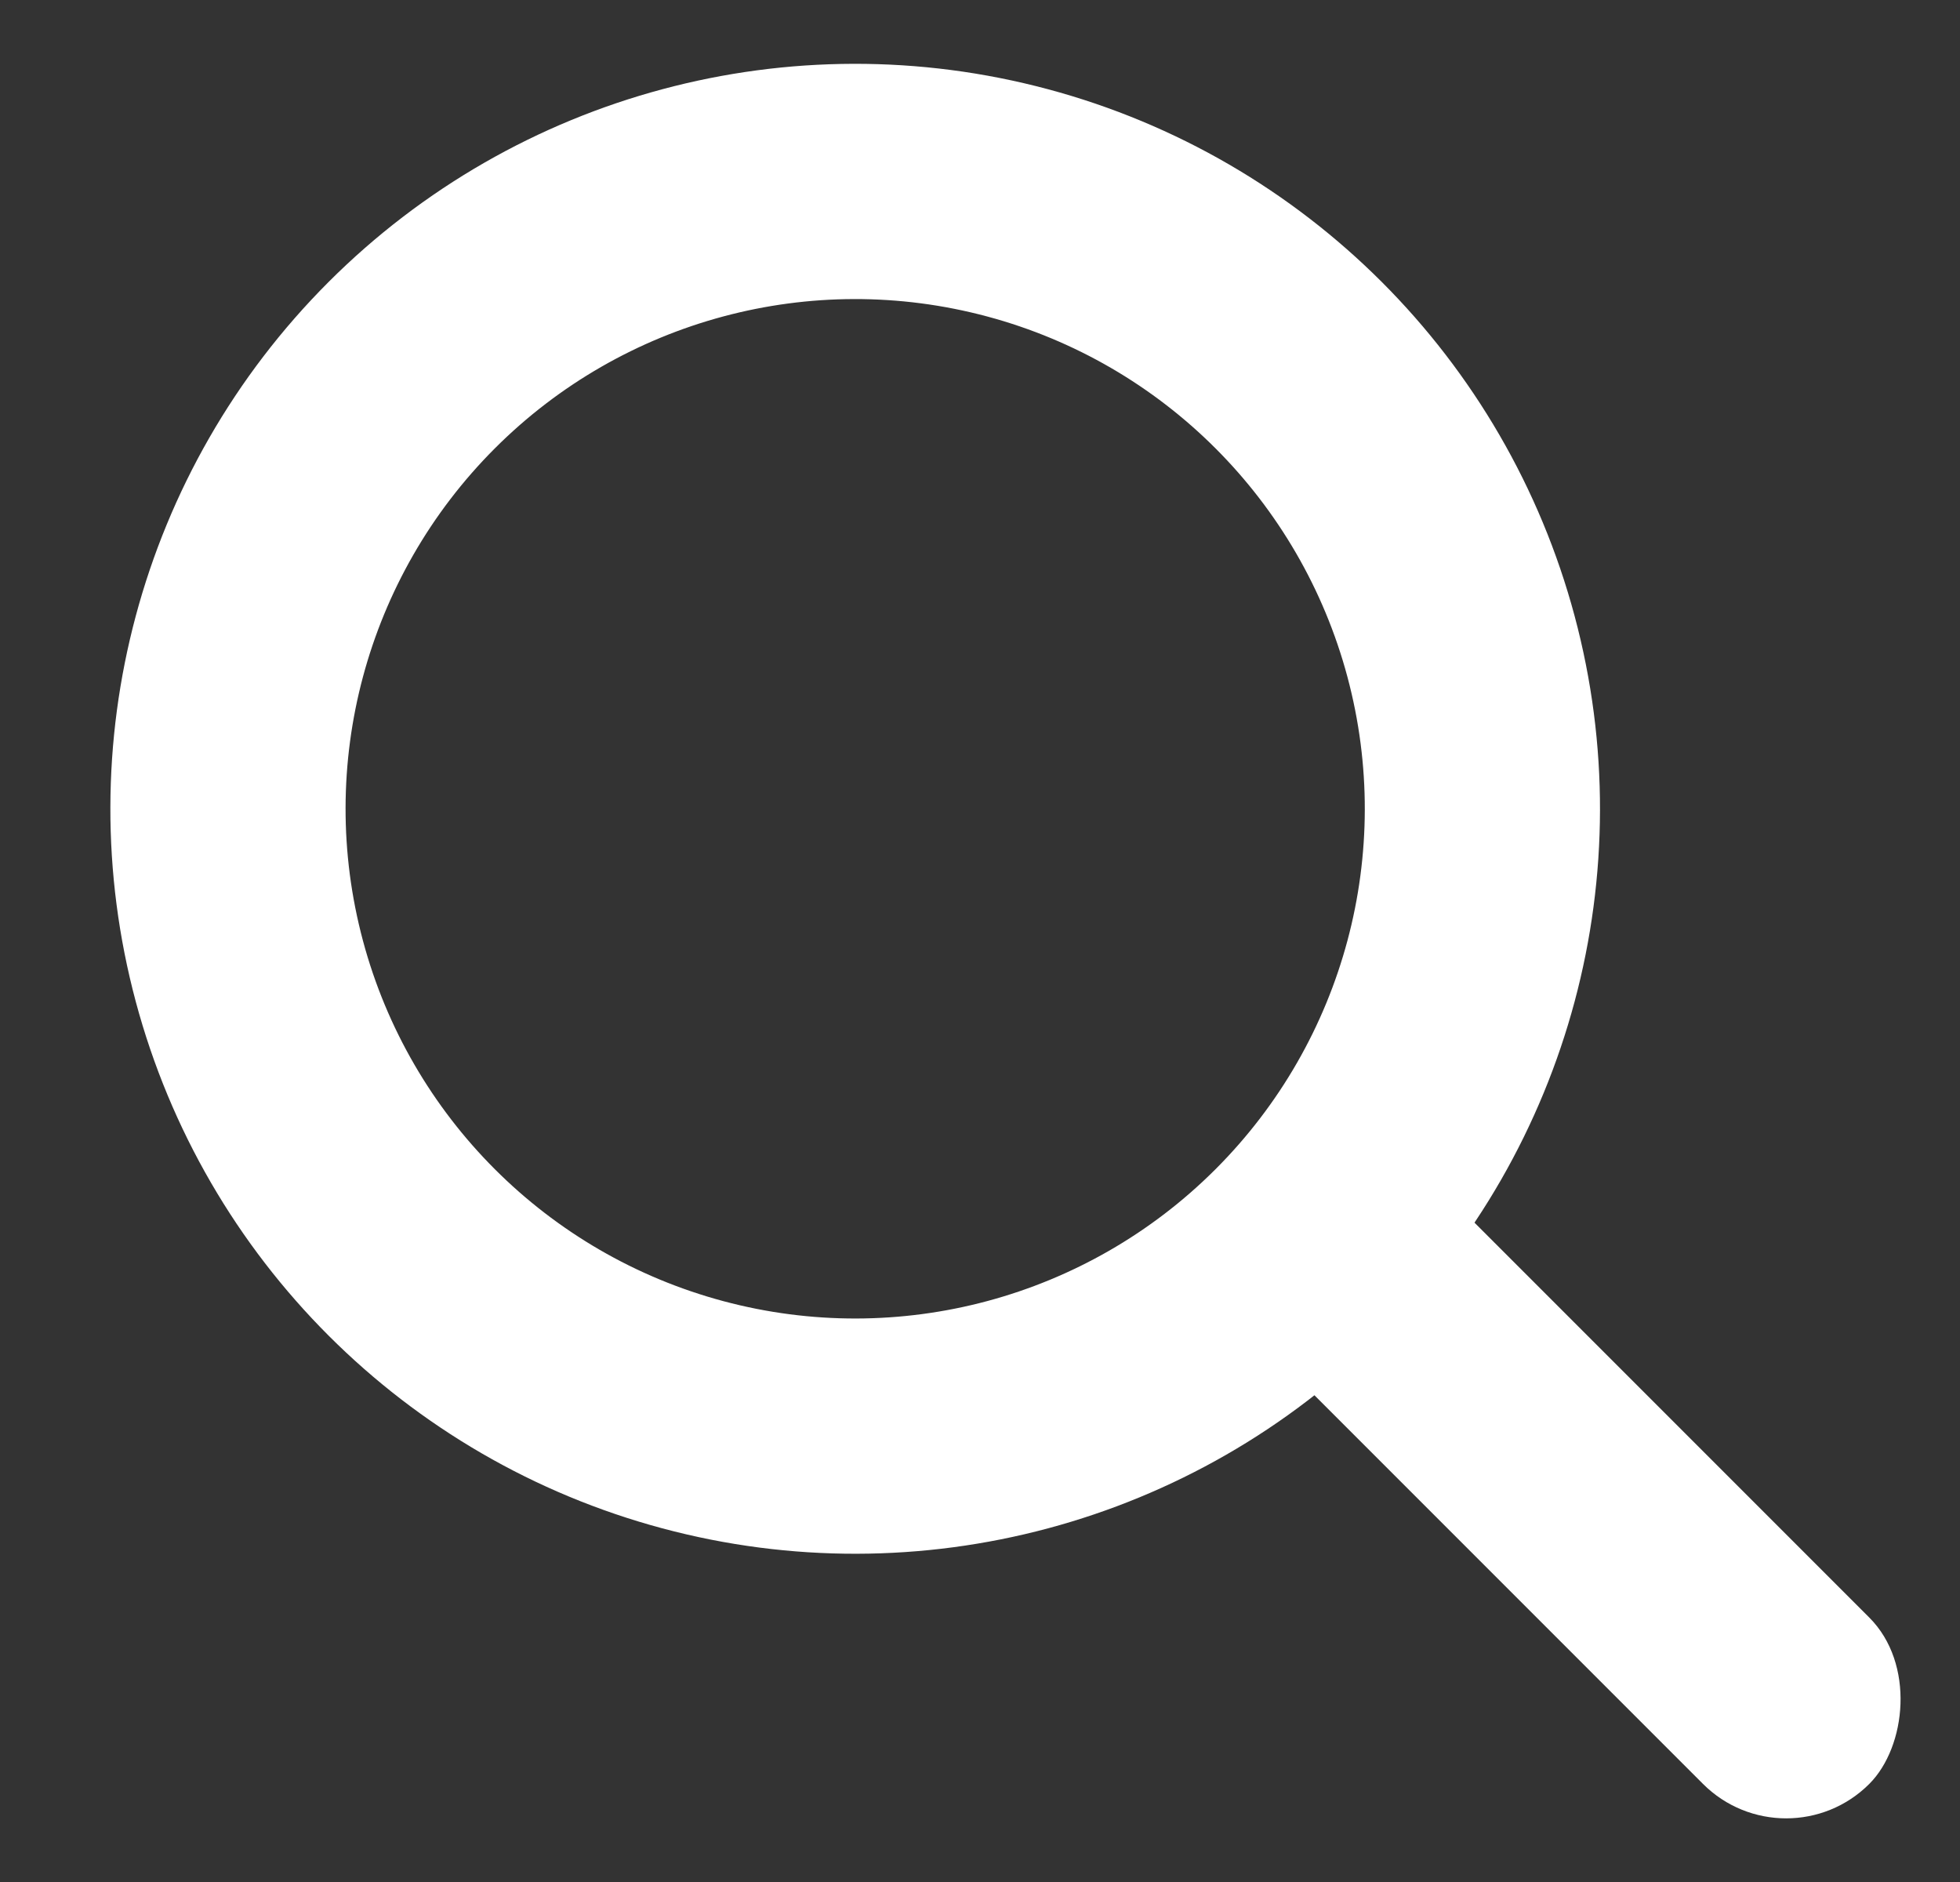<?xml version="1.0" encoding="UTF-8"?>
<svg width="25px" height="24px" viewBox="0 0 25 24" version="1.1" xmlns="http://www.w3.org/2000/svg" xmlns:xlink="http://www.w3.org/1999/xlink">
    <rect x="0" y="0" width="25" height="24" fill="#333333" stroke="none"/>
    <!-- Generator: Sketch 50.2 (55047) - http://www.bohemiancoding.com/sketch -->
    <title>icons/search-white</title>
    <desc>Created with Sketch.</desc>
    <defs></defs>
    <g id="icons/search-white" stroke="none" stroke-width="1" fill="none" fill-rule="evenodd">
        <circle id="Oval" stroke="#ffffff" stroke-width="3" transform="translate(10.908, 10.314) rotate(45) translate(-10.908, -10.314) " cx="10.908" cy="10.314" r="8"></circle>
        <rect id="Rectangle-4" fill="#ffffff" transform="translate(19.954, 18.86) rotate(45) translate(-19.954, -18.86) " x="14.454" y="17.36" width="11" height="3" rx="1.5"></rect>
    </g>
</svg>